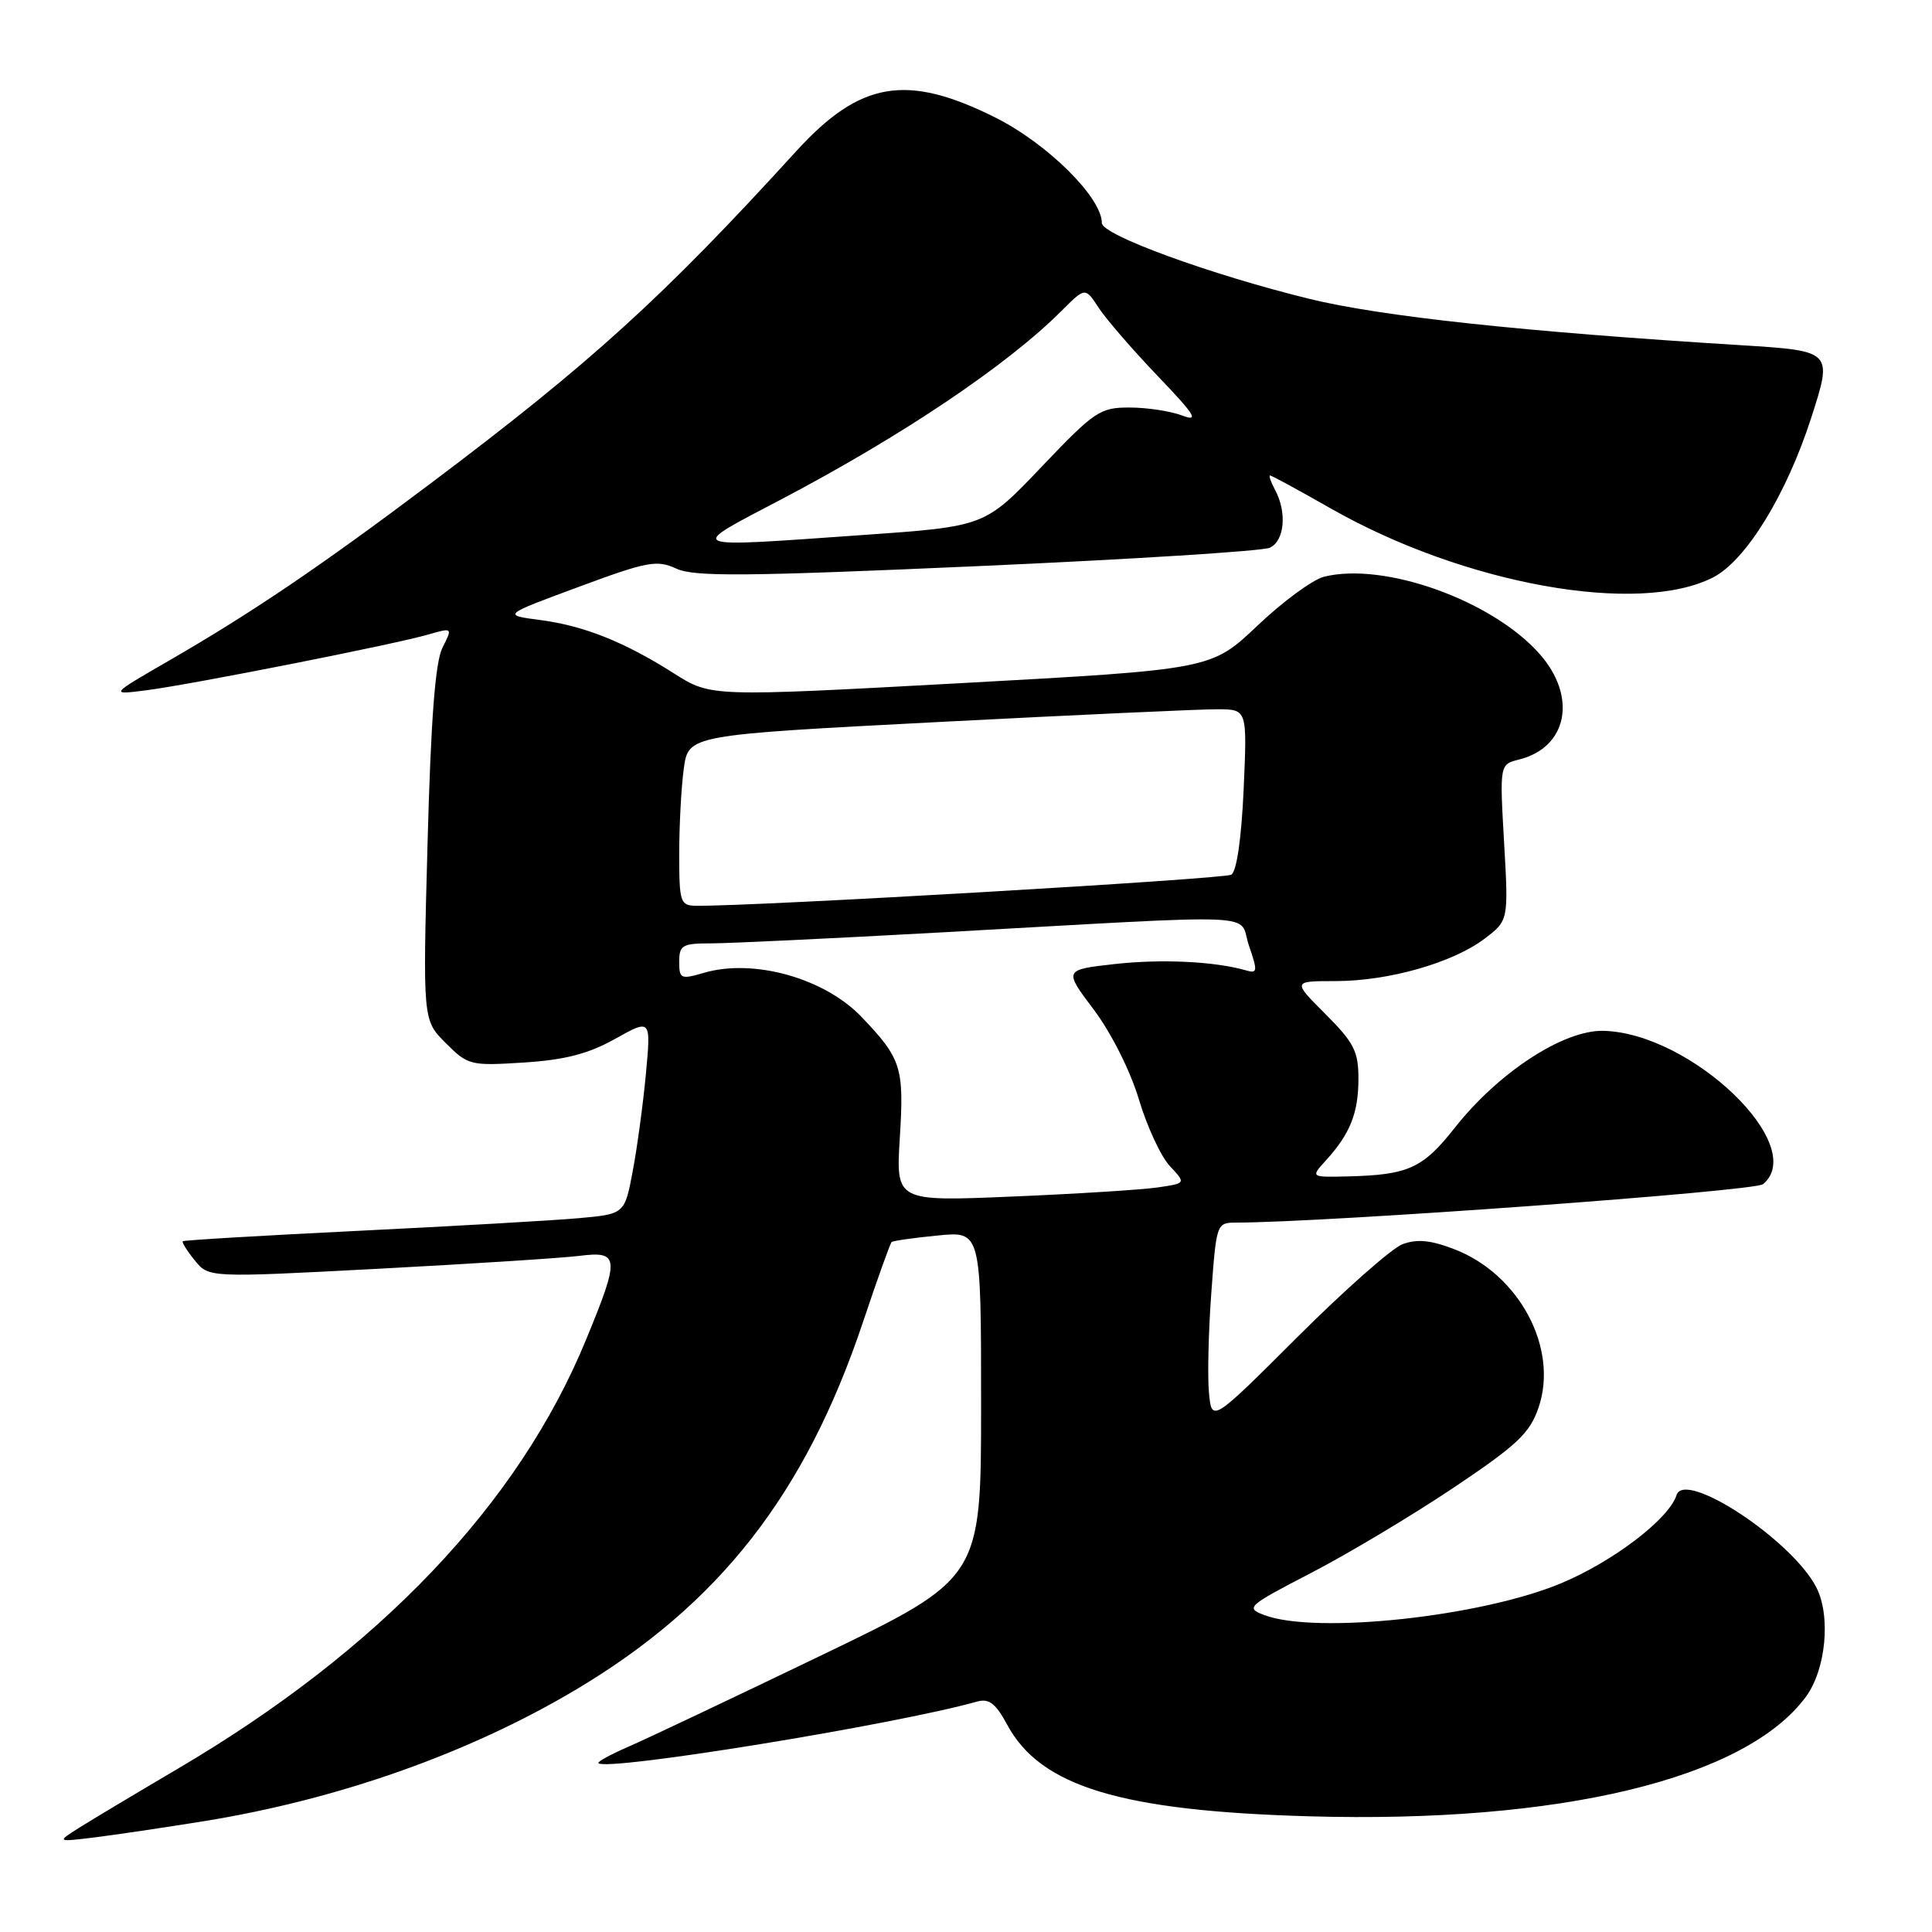 <?xml version="1.0" encoding="UTF-8" standalone="no"?>
<!DOCTYPE svg PUBLIC "-//W3C//DTD SVG 1.1//EN" "http://www.w3.org/Graphics/SVG/1.1/DTD/svg11.dtd" >
<svg xmlns="http://www.w3.org/2000/svg" xmlns:xlink="http://www.w3.org/1999/xlink" version="1.1" viewBox="0 0 256 256">
 <g >
 <path fill="currentColor"
d=" M 27.00 241.32 C 44.81 238.44 62.08 232.34 76.24 223.93 C 95.28 212.61 106.71 198.00 114.35 175.18 C 116.25 169.50 117.96 164.73 118.15 164.57 C 118.34 164.41 121.09 164.02 124.25 163.71 C 130.00 163.14 130.00 163.14 130.00 186.15 C 130.00 209.15 130.00 209.15 108.75 219.38 C 97.06 225.01 85.58 230.45 83.24 231.46 C 80.90 232.48 79.12 233.45 79.29 233.63 C 80.40 234.74 118.64 228.52 129.50 225.46 C 131.05 225.03 131.94 225.72 133.45 228.52 C 137.86 236.73 148.49 239.96 173.50 240.67 C 206.66 241.62 231.23 235.72 239.27 224.86 C 241.95 221.24 242.63 214.13 240.66 210.31 C 237.42 204.05 223.23 194.70 222.15 198.11 C 221.15 201.27 213.73 206.93 206.81 209.81 C 196.14 214.25 174.29 216.58 167.51 214.00 C 165.00 213.05 165.28 212.80 173.75 208.41 C 178.63 205.88 187.09 200.82 192.56 197.16 C 201.06 191.46 202.70 189.92 203.87 186.50 C 206.55 178.65 201.30 168.81 192.66 165.51 C 189.53 164.31 187.75 164.15 185.83 164.87 C 184.40 165.42 178.14 170.95 171.90 177.18 C 160.56 188.50 160.56 188.50 160.19 184.50 C 159.99 182.30 160.13 176.34 160.51 171.25 C 161.18 162.08 161.21 162.00 163.84 162.00 C 175.94 161.97 232.47 157.85 233.61 156.91 C 239.71 151.84 224.09 136.85 212.43 136.59 C 207.15 136.48 198.53 142.11 192.73 149.48 C 188.53 154.81 186.59 155.69 178.58 155.88 C 173.65 156.00 173.65 156.00 175.70 153.75 C 178.90 150.23 180.00 147.48 180.00 142.93 C 180.00 139.31 179.40 138.14 175.63 134.37 C 171.26 130.00 171.26 130.00 176.95 130.00 C 183.98 130.00 192.46 127.59 196.69 124.40 C 199.89 121.98 199.89 121.98 199.30 111.64 C 198.71 101.29 198.71 101.29 201.29 100.64 C 207.70 99.03 209.01 92.36 204.04 86.69 C 197.79 79.58 183.43 74.42 175.44 76.42 C 173.94 76.80 169.96 79.72 166.61 82.91 C 160.50 88.70 160.50 88.70 127.34 90.52 C 94.19 92.33 94.19 92.33 89.34 89.25 C 82.69 85.03 77.39 82.92 71.54 82.15 C 66.58 81.50 66.58 81.50 76.67 77.77 C 85.81 74.38 87.03 74.16 89.63 75.35 C 92.01 76.44 98.76 76.38 129.50 75.02 C 149.85 74.12 167.29 73.02 168.25 72.58 C 170.20 71.69 170.56 67.91 168.96 64.93 C 168.40 63.87 168.09 63.00 168.29 63.00 C 168.49 63.00 172.10 64.96 176.31 67.36 C 193.98 77.43 217.14 81.60 227.03 76.49 C 231.37 74.24 236.72 65.52 240.00 55.35 C 242.85 46.50 242.85 46.50 230.68 45.74 C 201.85 43.96 183.02 41.93 173.50 39.60 C 160.34 36.37 146.00 31.13 146.00 29.55 C 146.00 26.17 138.79 19.03 131.88 15.57 C 120.13 9.70 113.97 10.74 105.48 20.06 C 87.75 39.51 78.28 48.10 56.95 64.14 C 42.46 75.04 33.44 81.15 22.37 87.55 C 14.50 92.10 14.50 92.10 19.50 91.45 C 25.61 90.65 52.27 85.38 56.74 84.08 C 59.98 83.15 59.98 83.15 58.63 85.82 C 57.67 87.72 57.09 95.34 56.65 111.84 C 56.02 135.17 56.02 135.17 59.06 138.21 C 62.01 141.16 62.33 141.24 69.42 140.79 C 74.87 140.44 77.95 139.64 81.50 137.66 C 86.26 135.00 86.26 135.00 85.59 142.25 C 85.22 146.24 84.43 152.06 83.84 155.18 C 82.77 160.87 82.77 160.87 76.63 161.42 C 73.26 161.72 60.15 162.47 47.50 163.09 C 34.85 163.71 24.38 164.33 24.22 164.47 C 24.07 164.60 24.78 165.75 25.81 167.01 C 27.66 169.30 27.66 169.30 50.08 168.12 C 62.41 167.47 74.41 166.70 76.75 166.41 C 82.10 165.74 82.17 166.58 77.62 177.60 C 68.67 199.33 50.25 218.67 23.50 234.40 C 18.00 237.64 12.15 241.14 10.50 242.18 C 7.50 244.08 7.50 244.08 12.50 243.47 C 15.25 243.13 21.77 242.16 27.00 241.32 Z  M 119.23 150.76 C 119.81 141.45 119.45 140.29 114.18 134.77 C 109.27 129.61 99.84 126.97 93.25 128.91 C 90.21 129.80 90.00 129.70 90.00 127.43 C 90.00 125.24 90.42 125.00 94.25 125.00 C 96.59 125.00 110.20 124.35 124.50 123.56 C 168.74 121.10 163.98 120.90 165.49 125.29 C 166.66 128.68 166.62 129.02 165.14 128.59 C 161.01 127.39 153.93 127.05 147.72 127.74 C 140.95 128.50 140.95 128.50 144.95 133.81 C 147.26 136.89 149.77 141.89 150.91 145.68 C 151.99 149.29 153.84 153.27 155.02 154.52 C 157.16 156.80 157.16 156.80 153.33 157.35 C 151.22 157.65 142.57 158.20 134.10 158.55 C 118.71 159.20 118.71 159.20 119.23 150.76 Z  M 90.00 113.14 C 90.00 109.37 90.27 104.28 90.61 101.83 C 91.22 97.39 91.22 97.39 124.36 95.67 C 142.59 94.73 159.25 93.96 161.38 93.98 C 165.26 94.00 165.26 94.00 164.79 104.59 C 164.50 111.05 163.87 115.46 163.16 115.90 C 162.22 116.48 99.95 120.11 92.25 120.02 C 90.14 120.00 90.00 119.58 90.00 113.14 Z  M 103.50 66.18 C 119.54 57.75 133.46 48.39 140.65 41.20 C 143.80 38.05 143.80 38.05 145.57 40.77 C 146.55 42.27 150.07 46.34 153.39 49.81 C 158.36 55.00 158.94 55.93 156.65 55.06 C 155.12 54.48 151.99 54.00 149.68 54.00 C 145.76 53.99 145.04 54.48 138.00 61.87 C 130.50 69.75 130.50 69.75 114.50 70.88 C 90.31 72.58 90.85 72.82 103.50 66.18 Z "/>
</g>
</svg>